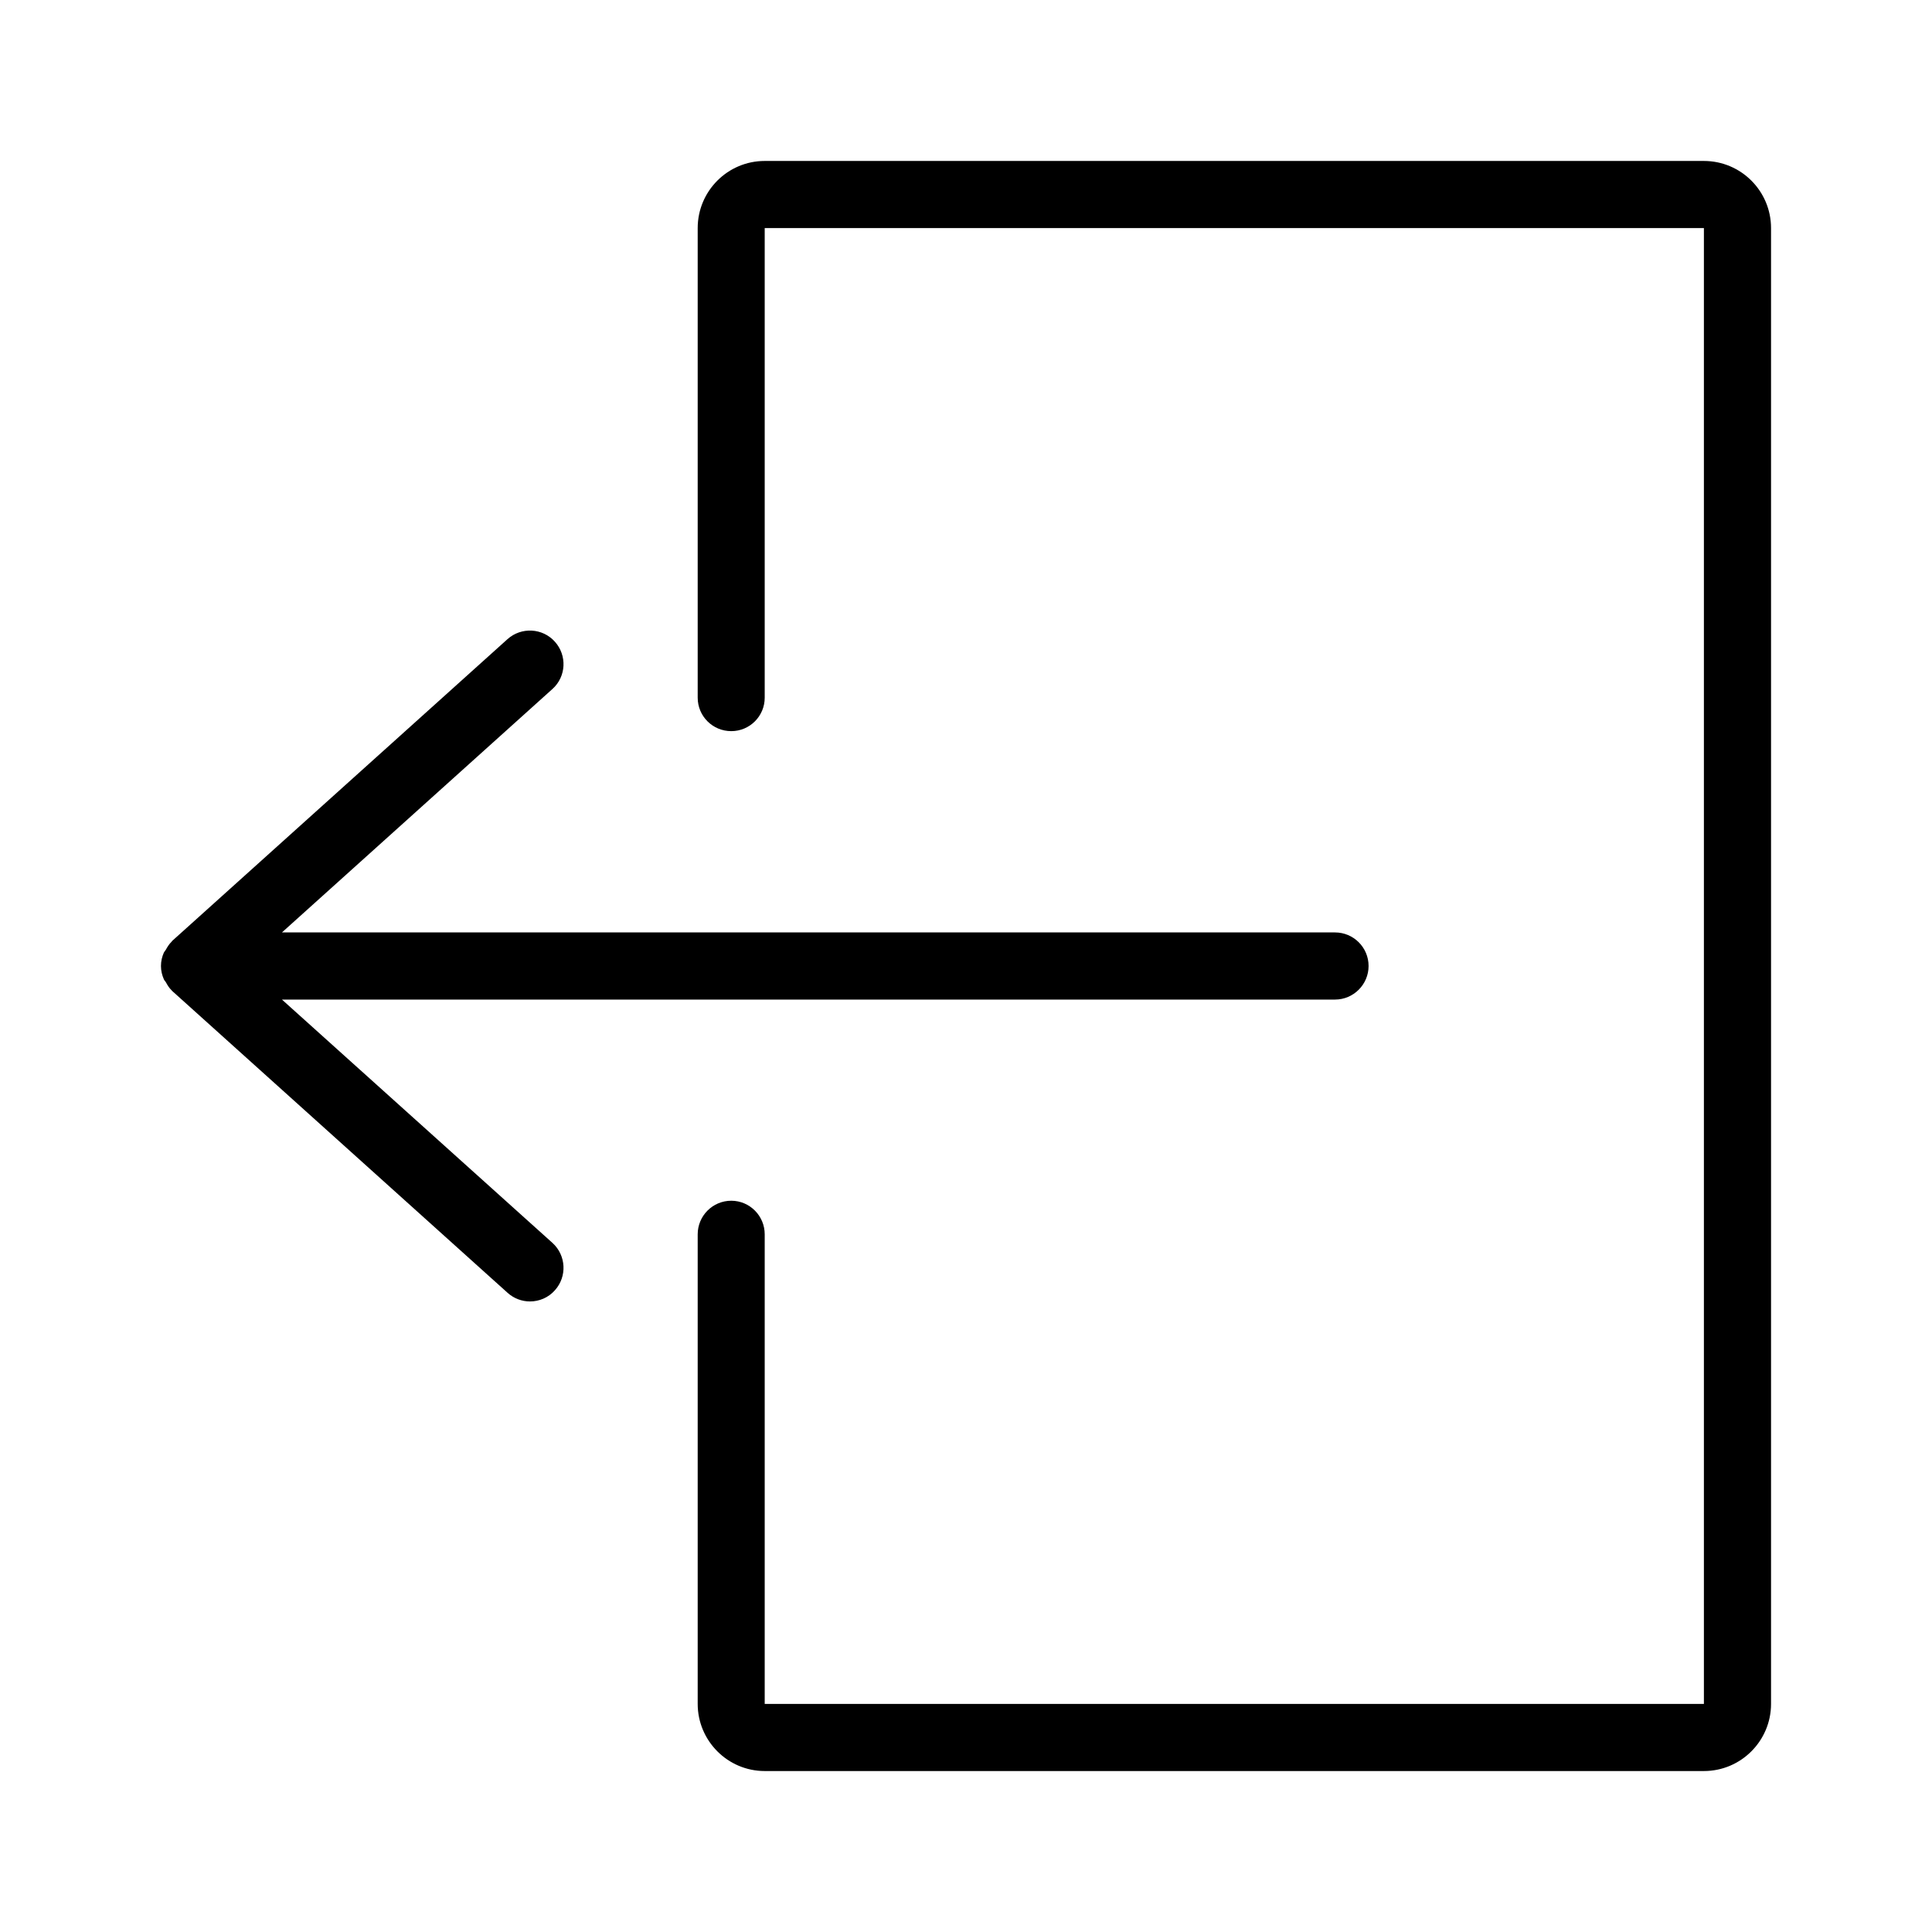 <svg width="16" height="16" viewBox="0 0 16 16" fill="none" xmlns="http://www.w3.org/2000/svg">
<path fill-rule="evenodd" clip-rule="evenodd" d="M14.111 14.667H6.333C6.027 14.667 5.778 14.417 5.778 14.111V10.222C5.778 10.069 5.902 9.944 6.056 9.944C6.209 9.944 6.333 10.069 6.333 10.222V14.111H14.111V1.889H6.333V5.778C6.333 5.931 6.209 6.055 6.056 6.055C5.902 6.055 5.778 5.931 5.778 5.778V1.889C5.778 1.582 6.027 1.333 6.333 1.333H14.111C14.418 1.333 14.667 1.582 14.667 1.889V14.111C14.667 14.417 14.418 14.667 14.111 14.667ZM2.335 7.722H11.056C11.209 7.722 11.334 7.846 11.334 8C11.334 8.153 11.209 8.278 11.056 8.278H2.335L4.575 10.293C4.689 10.396 4.698 10.572 4.595 10.686C4.541 10.747 4.465 10.778 4.389 10.778C4.323 10.778 4.256 10.754 4.203 10.706L1.425 8.206C1.423 8.205 1.423 8.202 1.421 8.201C1.401 8.182 1.387 8.159 1.374 8.135C1.369 8.126 1.361 8.12 1.357 8.11C1.342 8.076 1.333 8.039 1.333 8C1.333 7.96 1.342 7.923 1.357 7.889C1.361 7.881 1.368 7.874 1.373 7.866C1.386 7.842 1.401 7.818 1.421 7.799C1.423 7.798 1.423 7.795 1.425 7.793L4.203 5.293C4.317 5.191 4.493 5.2 4.595 5.314C4.698 5.428 4.689 5.604 4.575 5.706L2.335 7.722Z" fill="black"/>
</svg>
